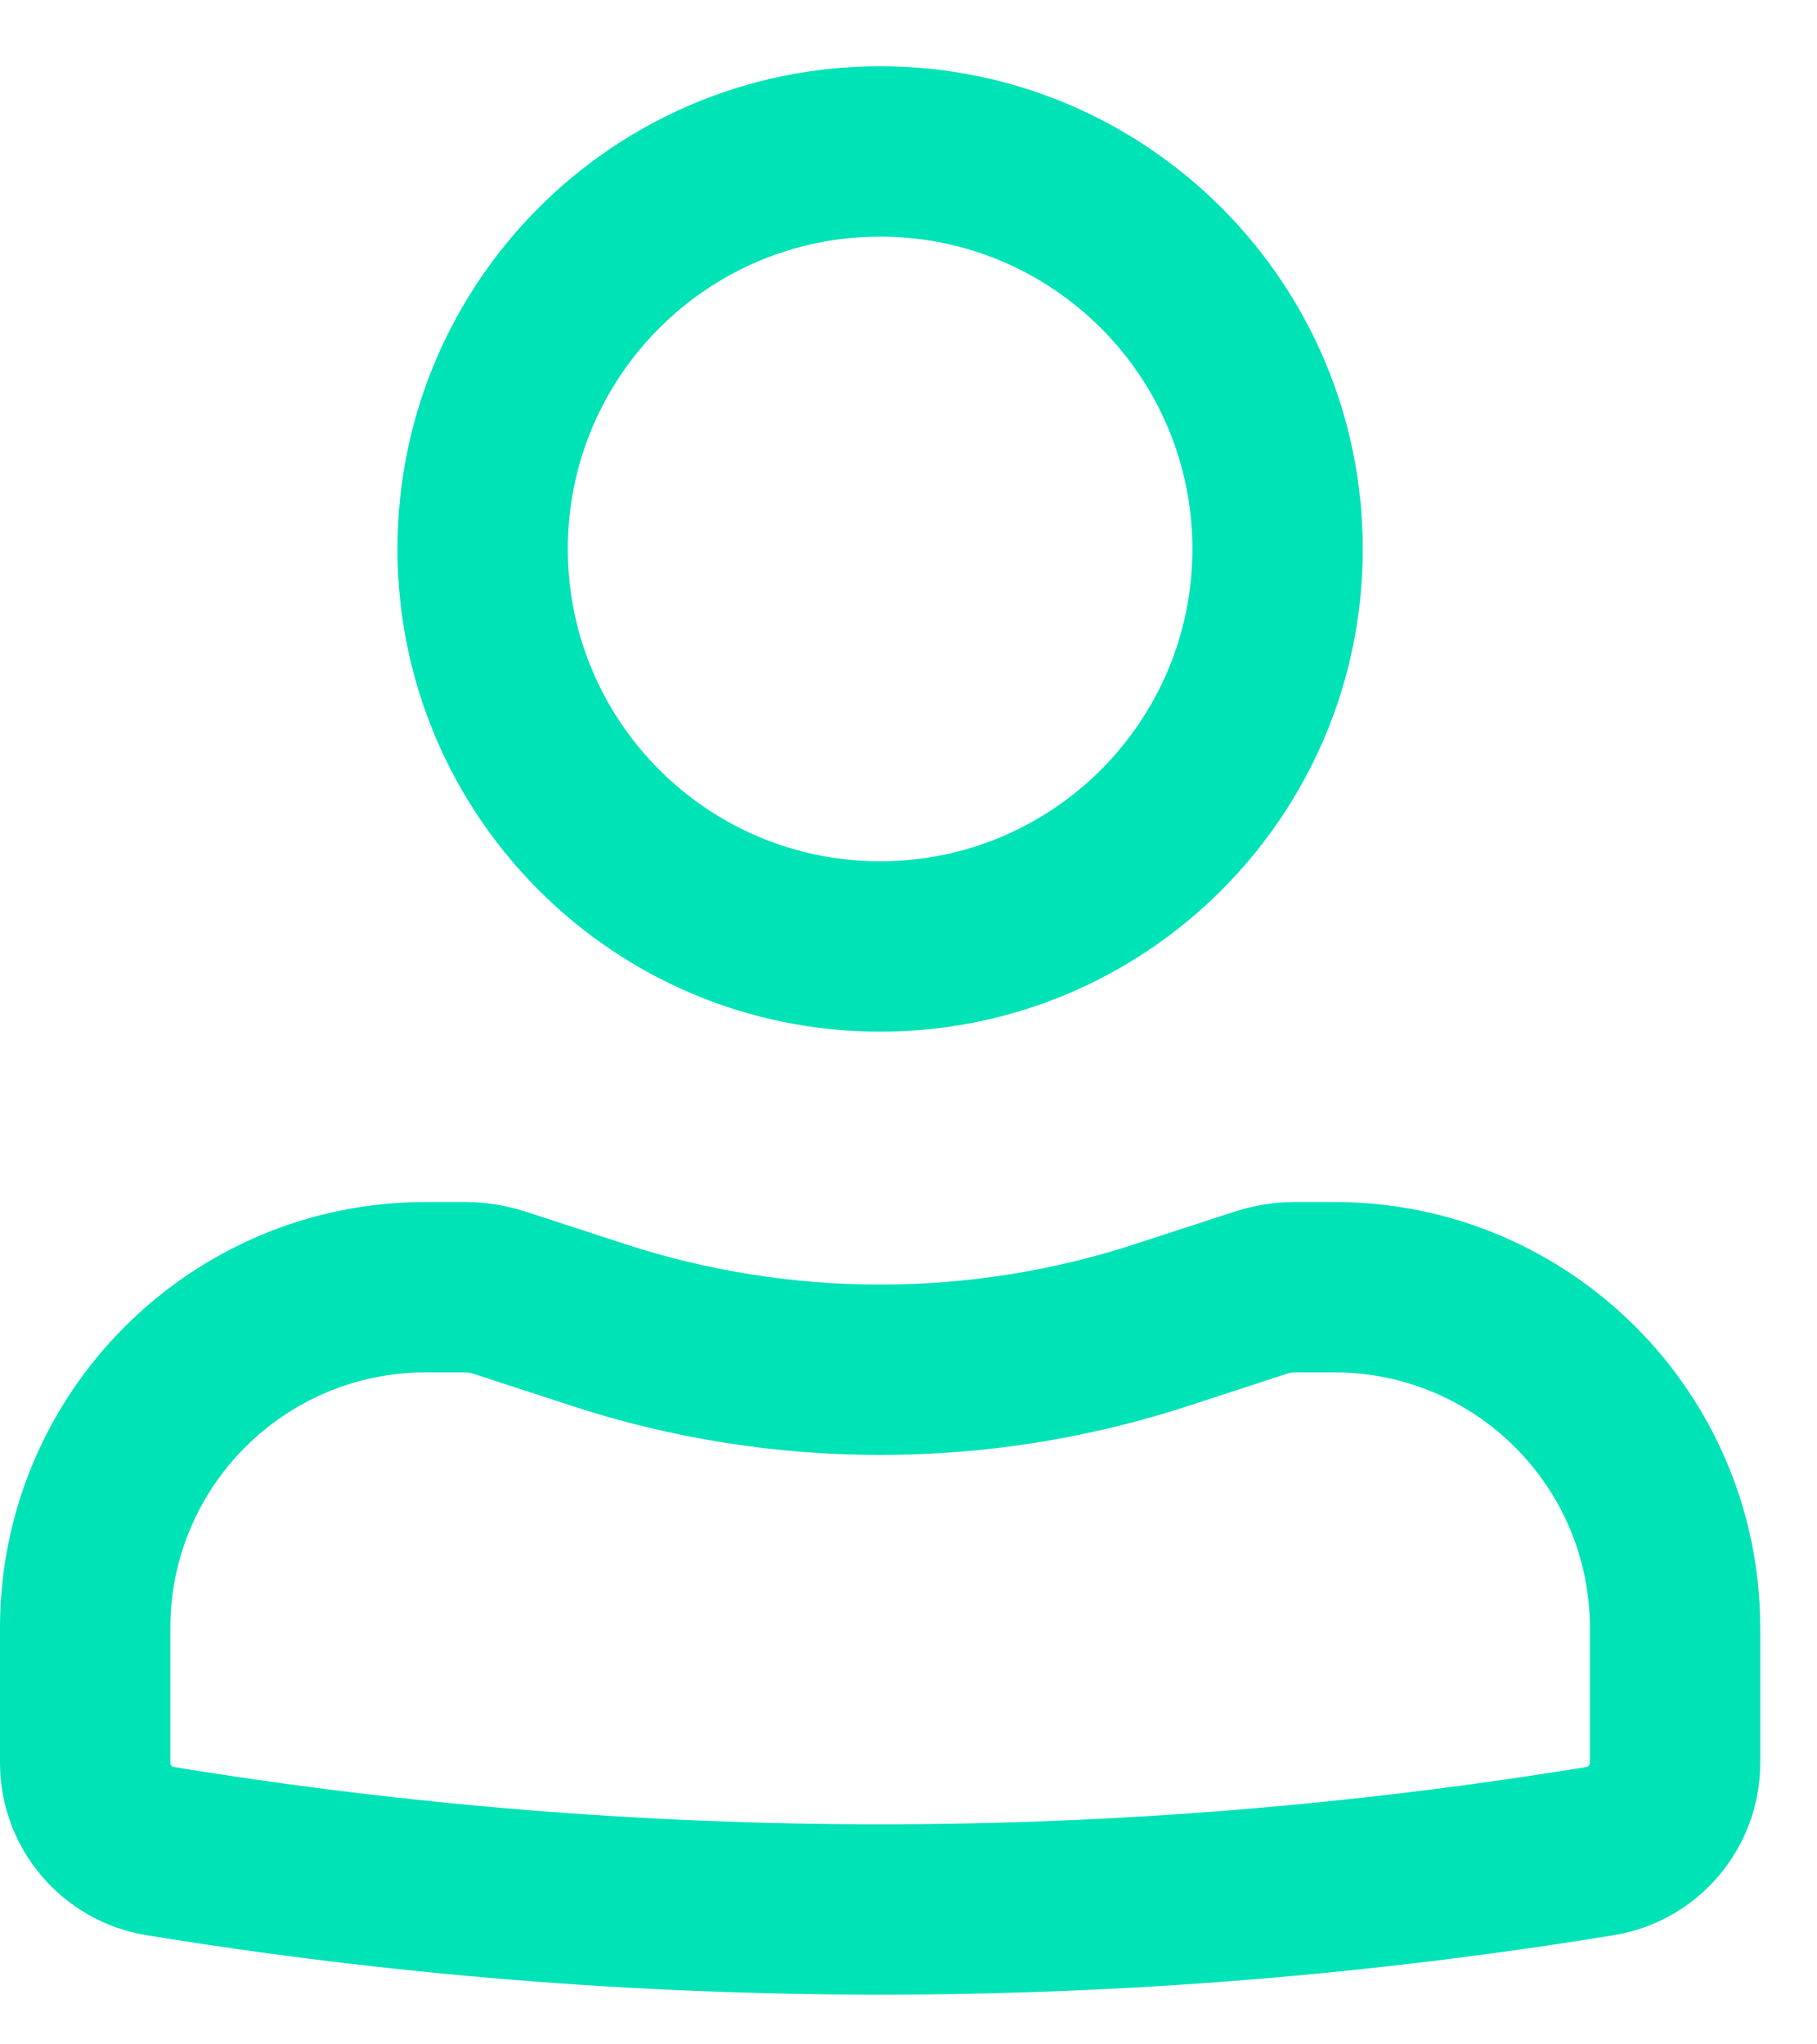 <svg width="24" height="27" viewBox="0 0 24 27" fill="none" xmlns="http://www.w3.org/2000/svg">
<path fill-rule="evenodd" clip-rule="evenodd" d="M5.25 7.25C5.25 3.729 8.104 0.875 11.625 0.875C15.146 0.875 18 3.729 18 7.25C18 10.771 15.146 13.625 11.625 13.625C8.104 13.625 5.25 10.771 5.25 7.25ZM11.625 3.125C9.347 3.125 7.5 4.972 7.5 7.25C7.5 9.528 9.347 11.375 11.625 11.375C13.903 11.375 15.75 9.528 15.75 7.25C15.75 4.972 13.903 3.125 11.625 3.125Z" fill="#00E3B6"/>
<path fill-rule="evenodd" clip-rule="evenodd" d="M5.625 18.125C3.761 18.125 2.25 19.636 2.25 21.5V23.282C2.25 23.309 2.27 23.333 2.296 23.337C8.475 24.346 14.775 24.346 20.953 23.337C20.98 23.333 21 23.309 21 23.282V21.5C21 19.636 19.489 18.125 17.625 18.125H17.114C17.074 18.125 17.035 18.131 16.997 18.143L15.699 18.567C13.052 19.432 10.198 19.432 7.551 18.567L6.253 18.143C6.215 18.131 6.176 18.125 6.136 18.125H5.625ZM0 21.5C0 18.393 2.518 15.875 5.625 15.875H6.136C6.413 15.875 6.688 15.919 6.951 16.005L8.249 16.428C10.443 17.145 12.807 17.145 15.001 16.428L16.299 16.005C16.562 15.919 16.837 15.875 17.114 15.875H17.625C20.732 15.875 23.25 18.393 23.25 21.5V23.282C23.25 24.412 22.431 25.375 21.316 25.558C14.898 26.605 8.352 26.605 1.934 25.558C0.819 25.375 0 24.412 0 23.282V21.5Z" fill="#00E3B6"/>
</svg>
